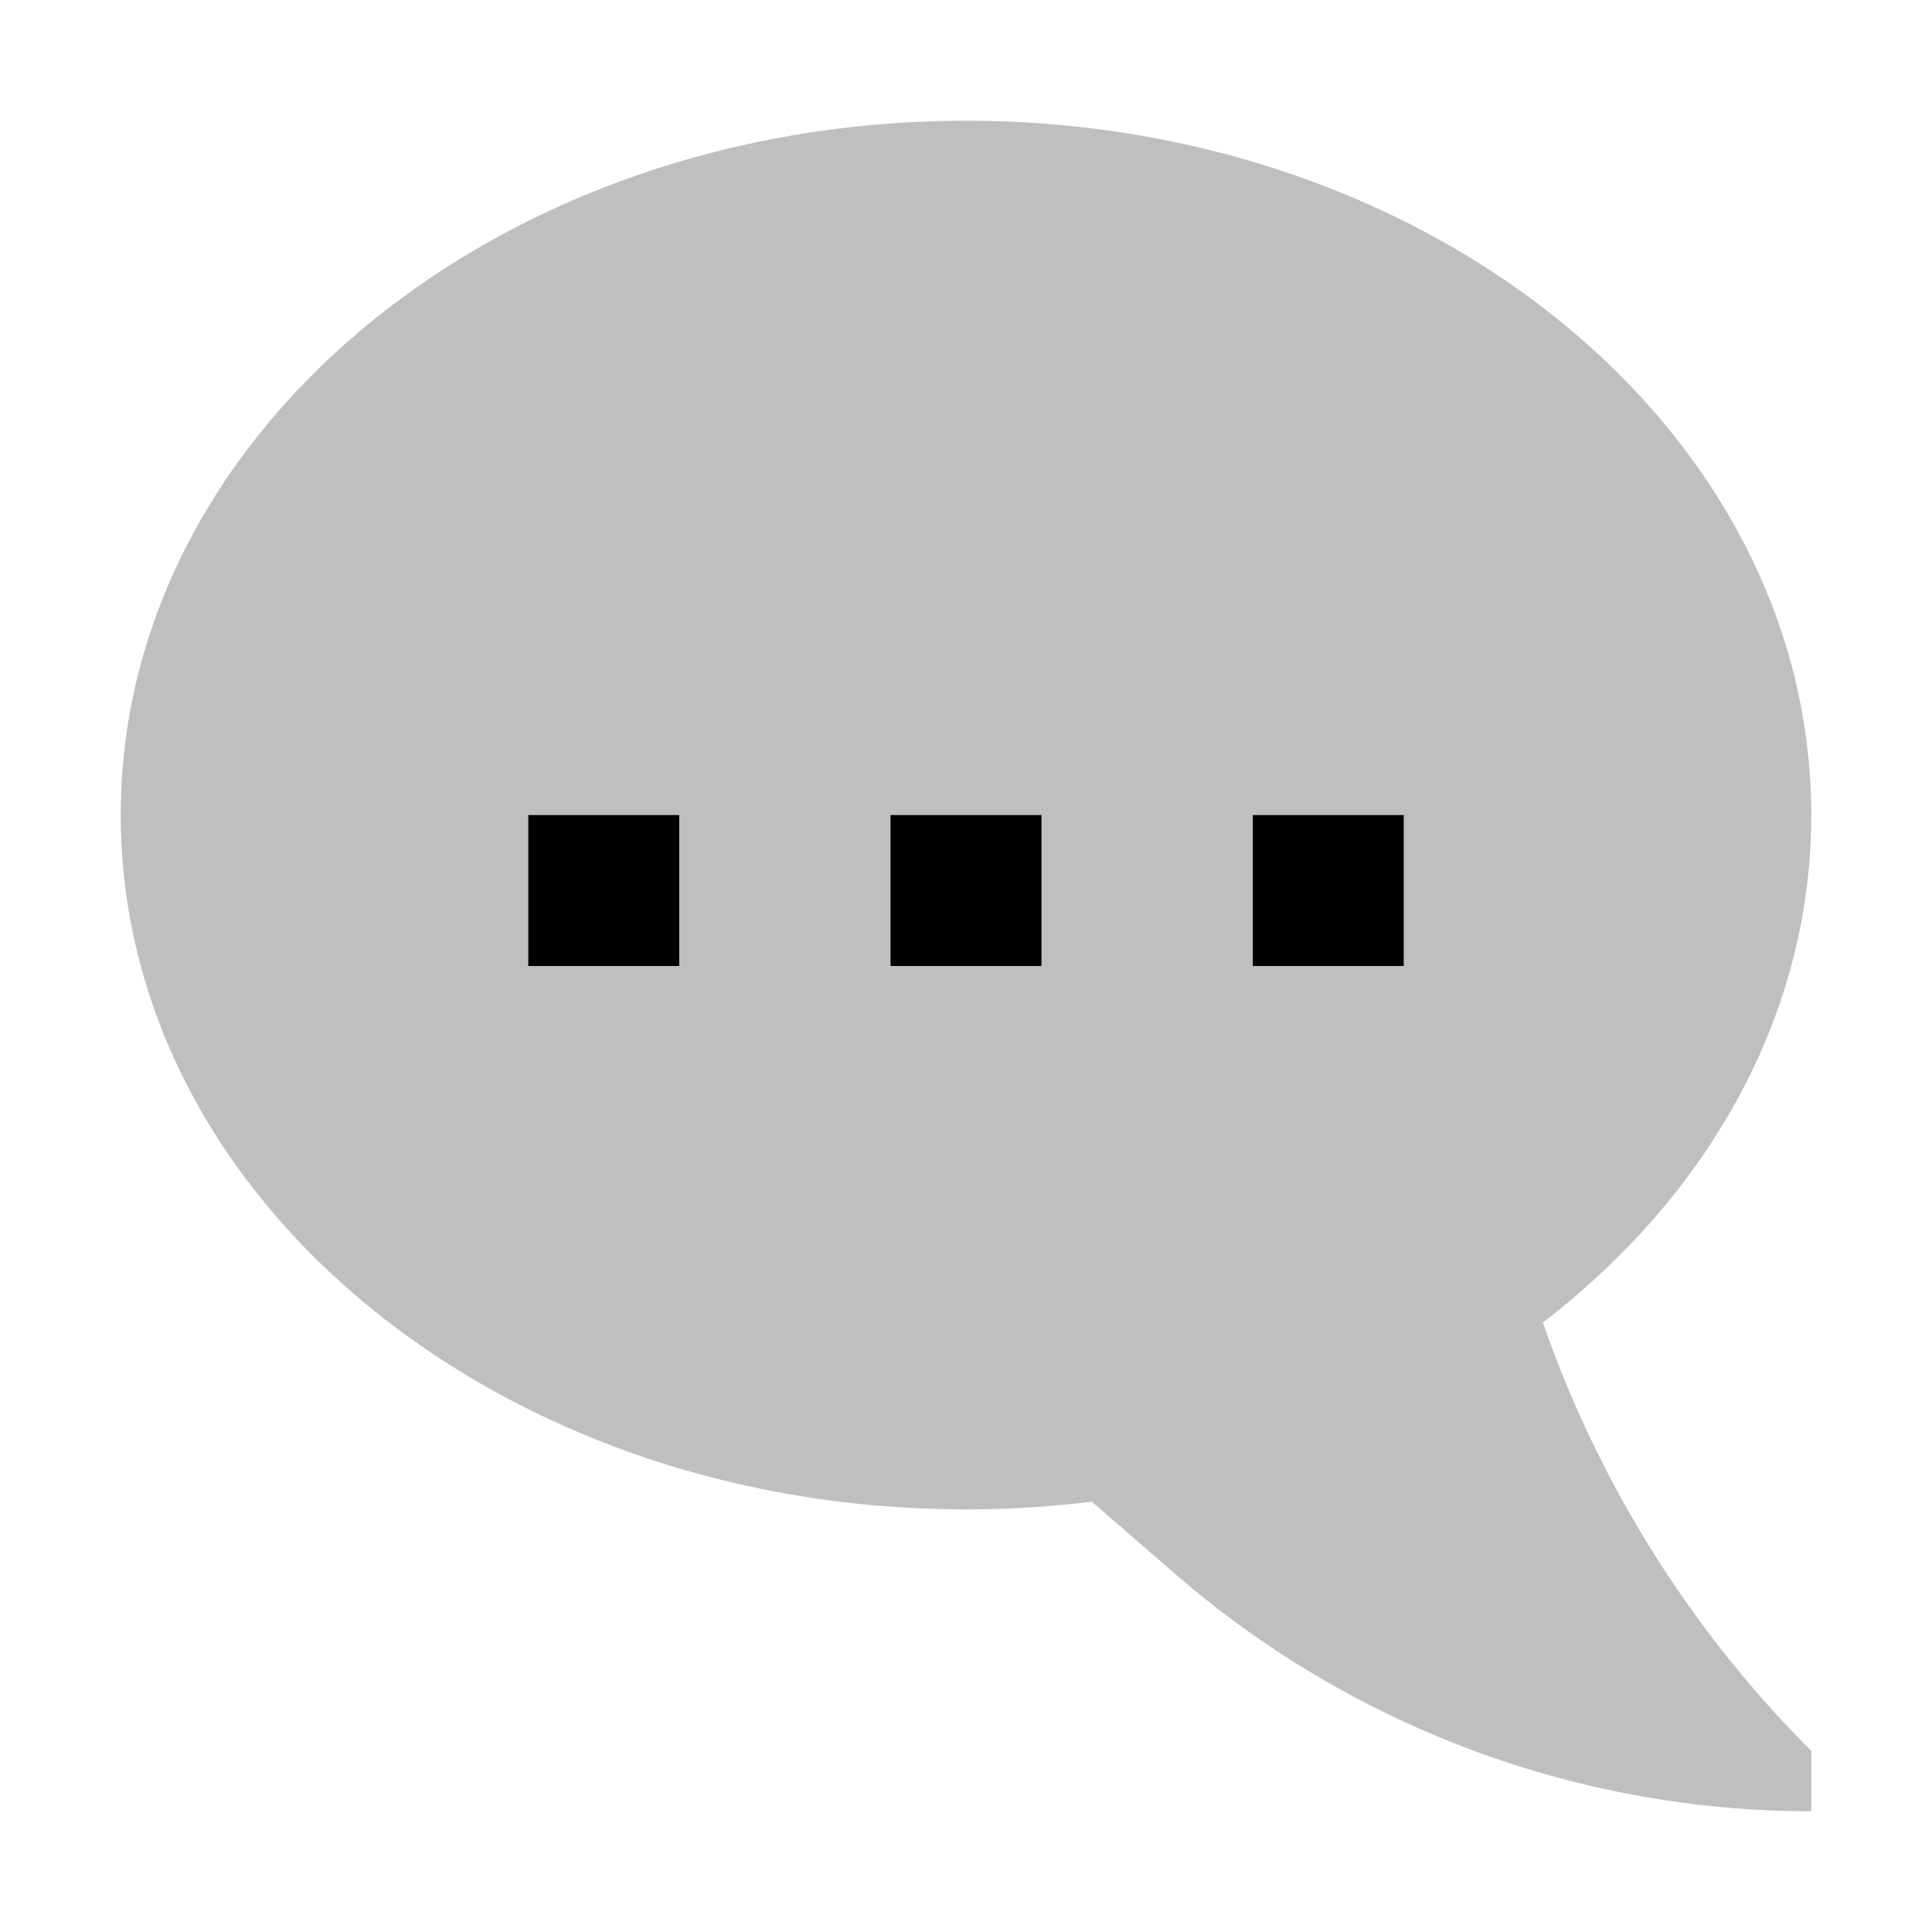 <svg xmlns="http://www.w3.org/2000/svg" viewBox="0 0 512 512">
  <path fill="currentColor" d="M408.873,350.472C452.634,316.89,480,269.074,480,216,480,114.38,379.712,32,256,32S32,114.38,32,216,132.288,400,256,400a274.016,274.016,0,0,0,33.348-2.032l22.106,19.159A257.353,257.353,0,0,0,480,480V464a299.274,299.274,0,0,1-70.593-112.012Z" class="ci-secondary" opacity="0.25"/>
  <rect width="40" height="40" x="140" y="216" fill="currentColor" class="ci-primary"/>
  <rect width="40" height="40" x="236" y="216" fill="currentColor" class="ci-primary"/>
  <rect width="40" height="40" x="332" y="216" fill="currentColor" class="ci-primary"/>
</svg>
